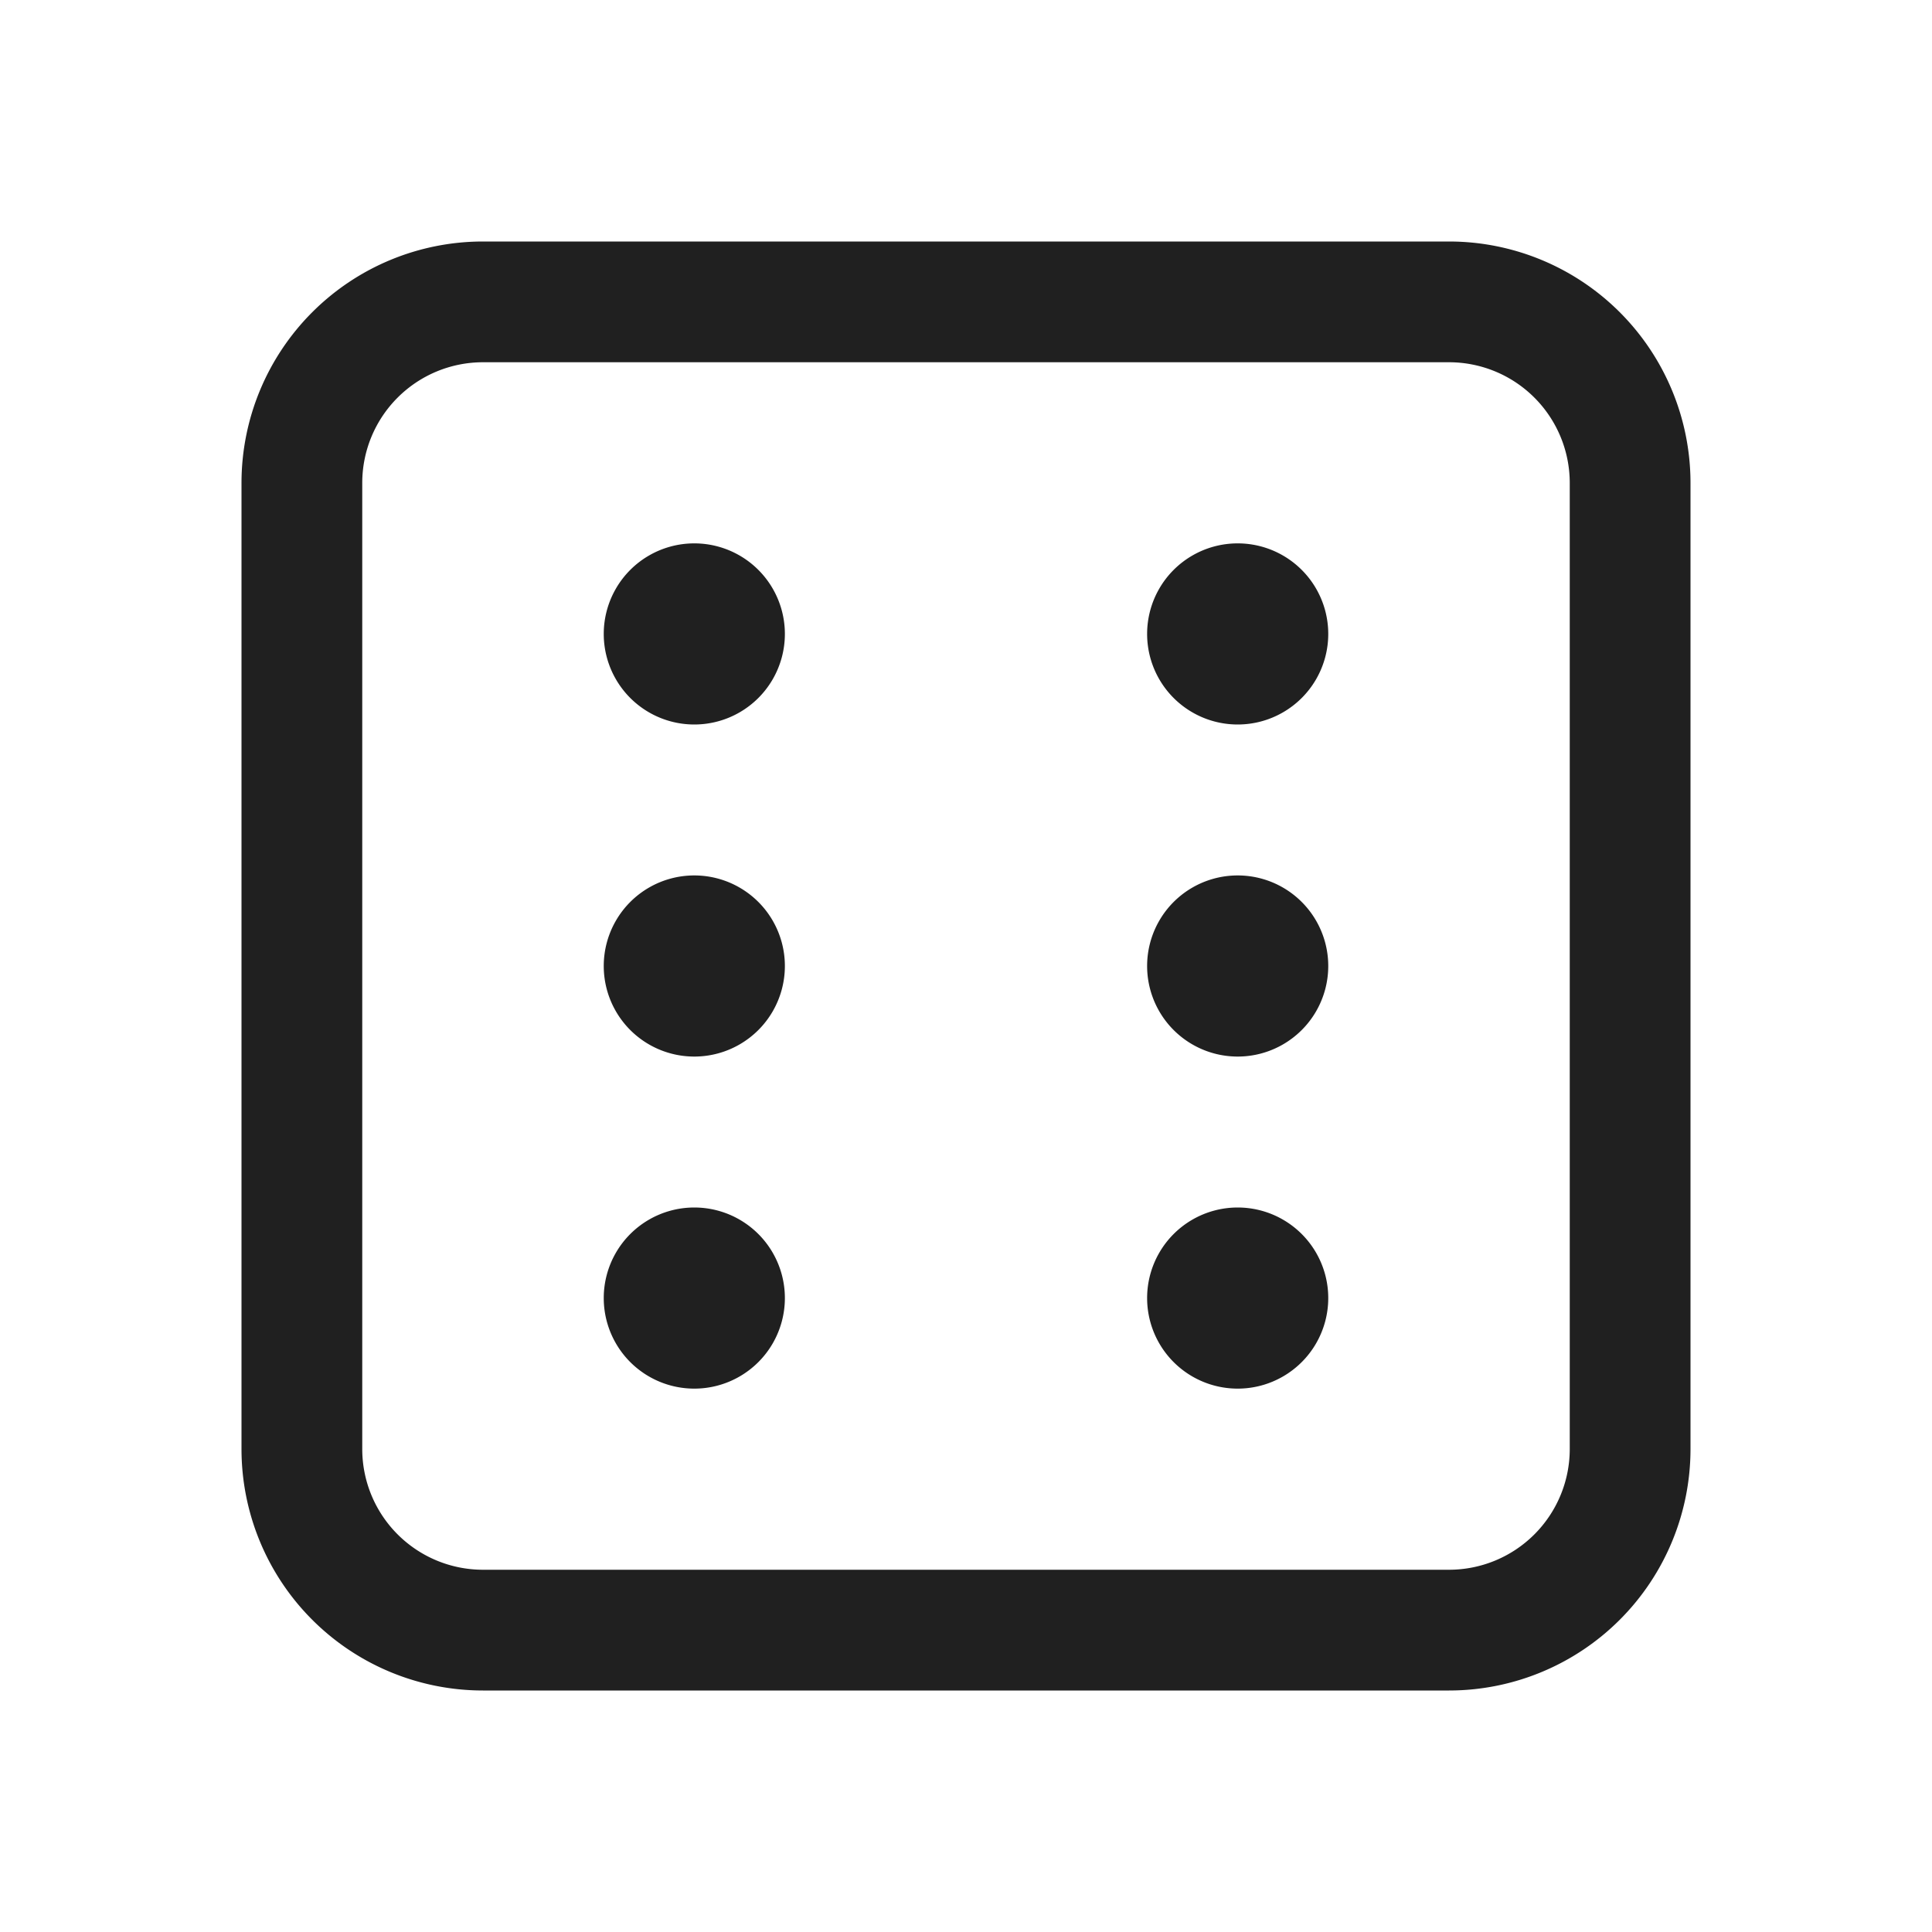 <svg width="32" height="32" fill="none" xmlns="http://www.w3.org/2000/svg"><path d="M24 5H8a3 3 0 00-3 3v16a3 3 0 003 3h16a3 3 0 003-3V8a3 3 0 00-3-3z" stroke="#202020" stroke-width="2" stroke-linecap="round" stroke-linejoin="round"/><path d="M11.5 12a1.5 1.5 0 100-3 1.5 1.5 0 000 3zm0 5.5a1.5 1.5 0 100-3 1.5 1.5 0 000 3zm0 5.5a1.5 1.5 0 100-3 1.5 1.5 0 000 3zm9-11a1.5 1.5 0 100-3 1.5 1.5 0 000 3zm0 5.5a1.5 1.5 0 100-3 1.5 1.5 0 000 3zm0 5.5a1.5 1.5 0 100-3 1.5 1.5 0 000 3z" fill="#202020"/></svg>